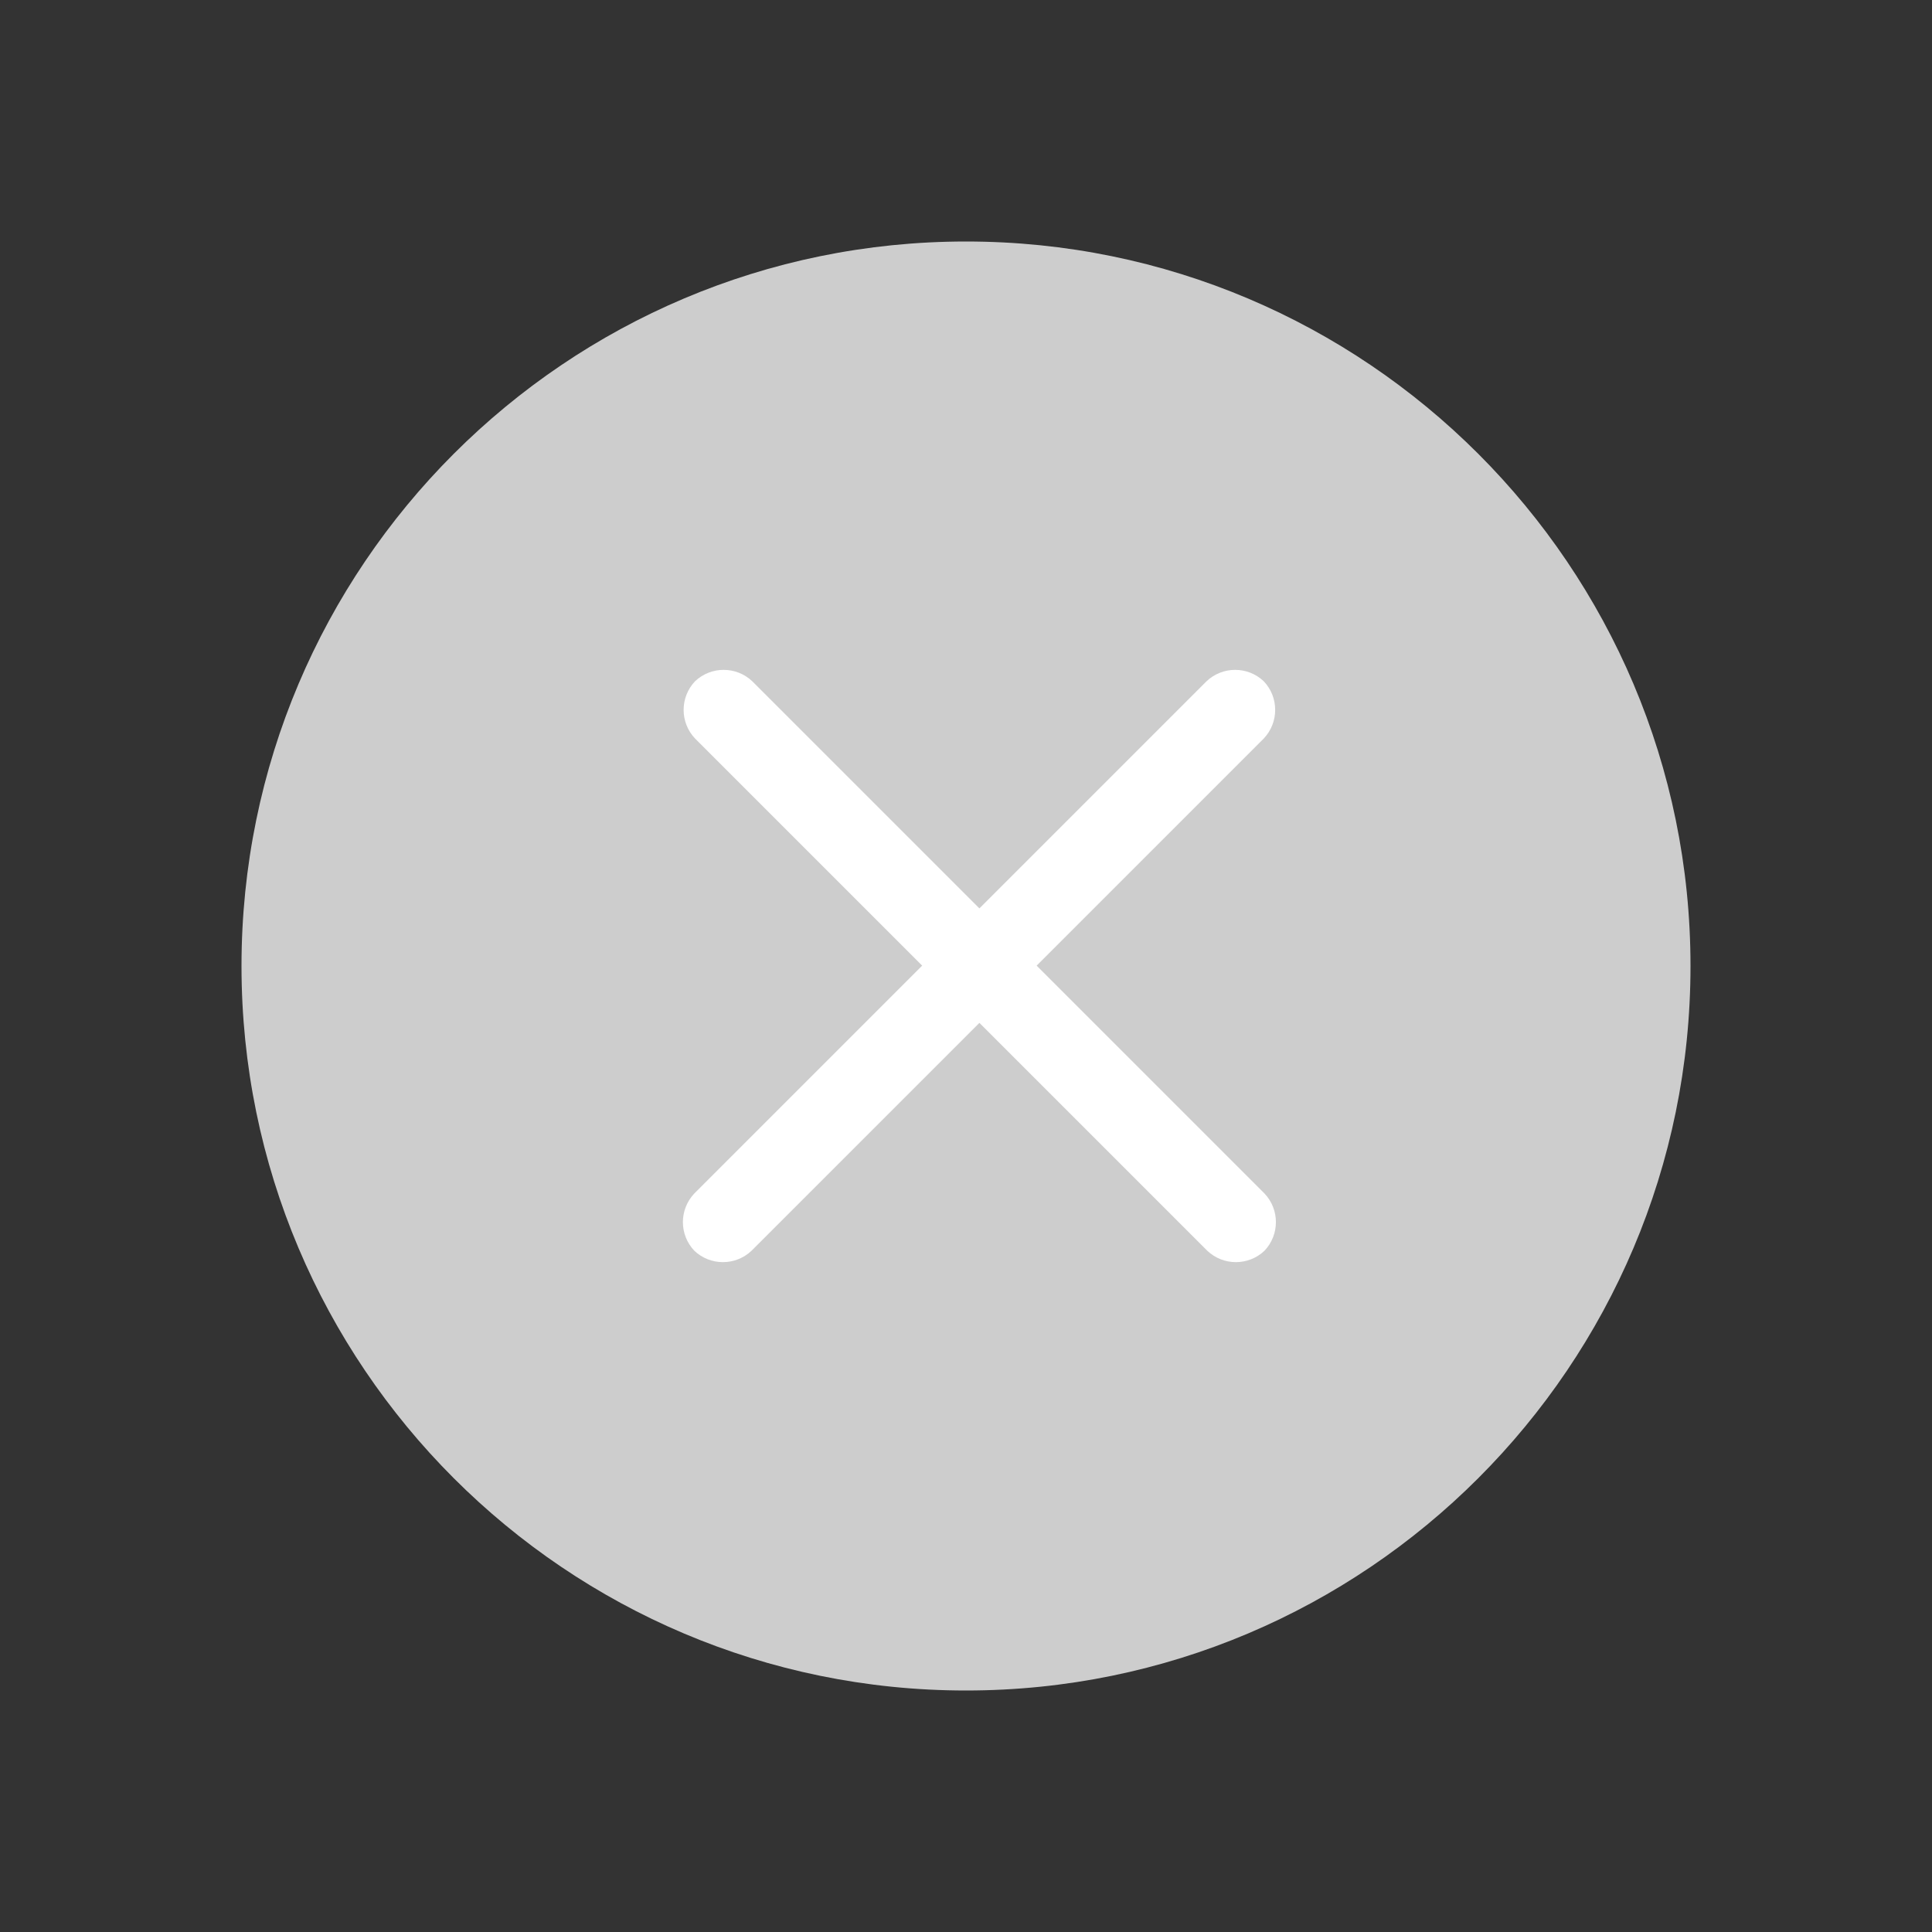 <?xml version="1.0" encoding="UTF-8"?>
<svg width="16px" height="16px" viewBox="0 0 16 16" version="1.1" xmlns="http://www.w3.org/2000/svg" xmlns:xlink="http://www.w3.org/1999/xlink">
    <rect x="0" y="0" width="16" height="16" fill="#333333" stroke="none"/>
    <title>登录_clear</title>
    <g id="闪屏/登录" stroke="none" stroke-width="1" fill="none" fill-rule="evenodd">
        <g id="0-2-sign-in-输入" transform="translate(-319, -293)">
            <g id="登录_clear" transform="translate(319, 293)">
                <rect id="矩形" x="0" y="0" width="16" height="16"></rect>
                <g id="编组" transform="translate(2, 2)" fill-rule="nonzero">
                    <g id="关-闭">
                        <path d="M0,6 C0,9.312 2.688,12 6,12 C9.312,12 12,9.312 12,6 C12,2.688 9.312,0 6,0 C2.688,0 0,2.688 0,6 Z" id="路径" fill="#CDCDCD"></path>
                        <path d="M1.332,6 L1.332,6 C1.331,8.577 3.419,10.667 5.995,10.668 C5.997,10.668 5.999,10.668 6,10.668 L6,10.668 C8.577,10.669 10.667,8.581 10.668,6.005 C10.668,6.003 10.668,6.002 10.668,6 L10.668,6 C10.669,3.423 8.581,1.333 6.005,1.332 C6.003,1.332 6.001,1.332 6,1.332 L6,1.332 C3.423,1.331 1.333,3.419 1.332,5.995 C1.332,5.997 1.332,5.998 1.332,6 L1.332,6 Z" id="路径" fill="#CDCDCD"></path>
                        <path d="M8.466,3.642 L8.466,3.642 C8.592,3.775 8.592,3.983 8.466,4.116 L4.224,8.358 L4.224,8.358 C4.091,8.484 3.883,8.484 3.75,8.358 L3.75,8.358 C3.624,8.225 3.624,8.017 3.75,7.884 L7.992,3.642 L7.992,3.642 C8.125,3.516 8.333,3.516 8.466,3.642 L8.466,3.642 Z" id="路径" fill="#FFFFFF"></path>
                        <path d="M3.756,3.642 L3.756,3.642 C3.889,3.516 4.097,3.516 4.23,3.642 L8.472,7.884 L8.472,7.884 C8.598,8.017 8.598,8.225 8.472,8.358 L8.472,8.358 C8.339,8.484 8.131,8.484 7.998,8.358 L3.756,4.116 L3.756,4.116 C3.63,3.983 3.63,3.775 3.756,3.642 L3.756,3.642 Z" id="路径" fill="#FFFFFF"></path>
                    </g>
                </g>
            </g>
        </g>
    </g>
</svg>